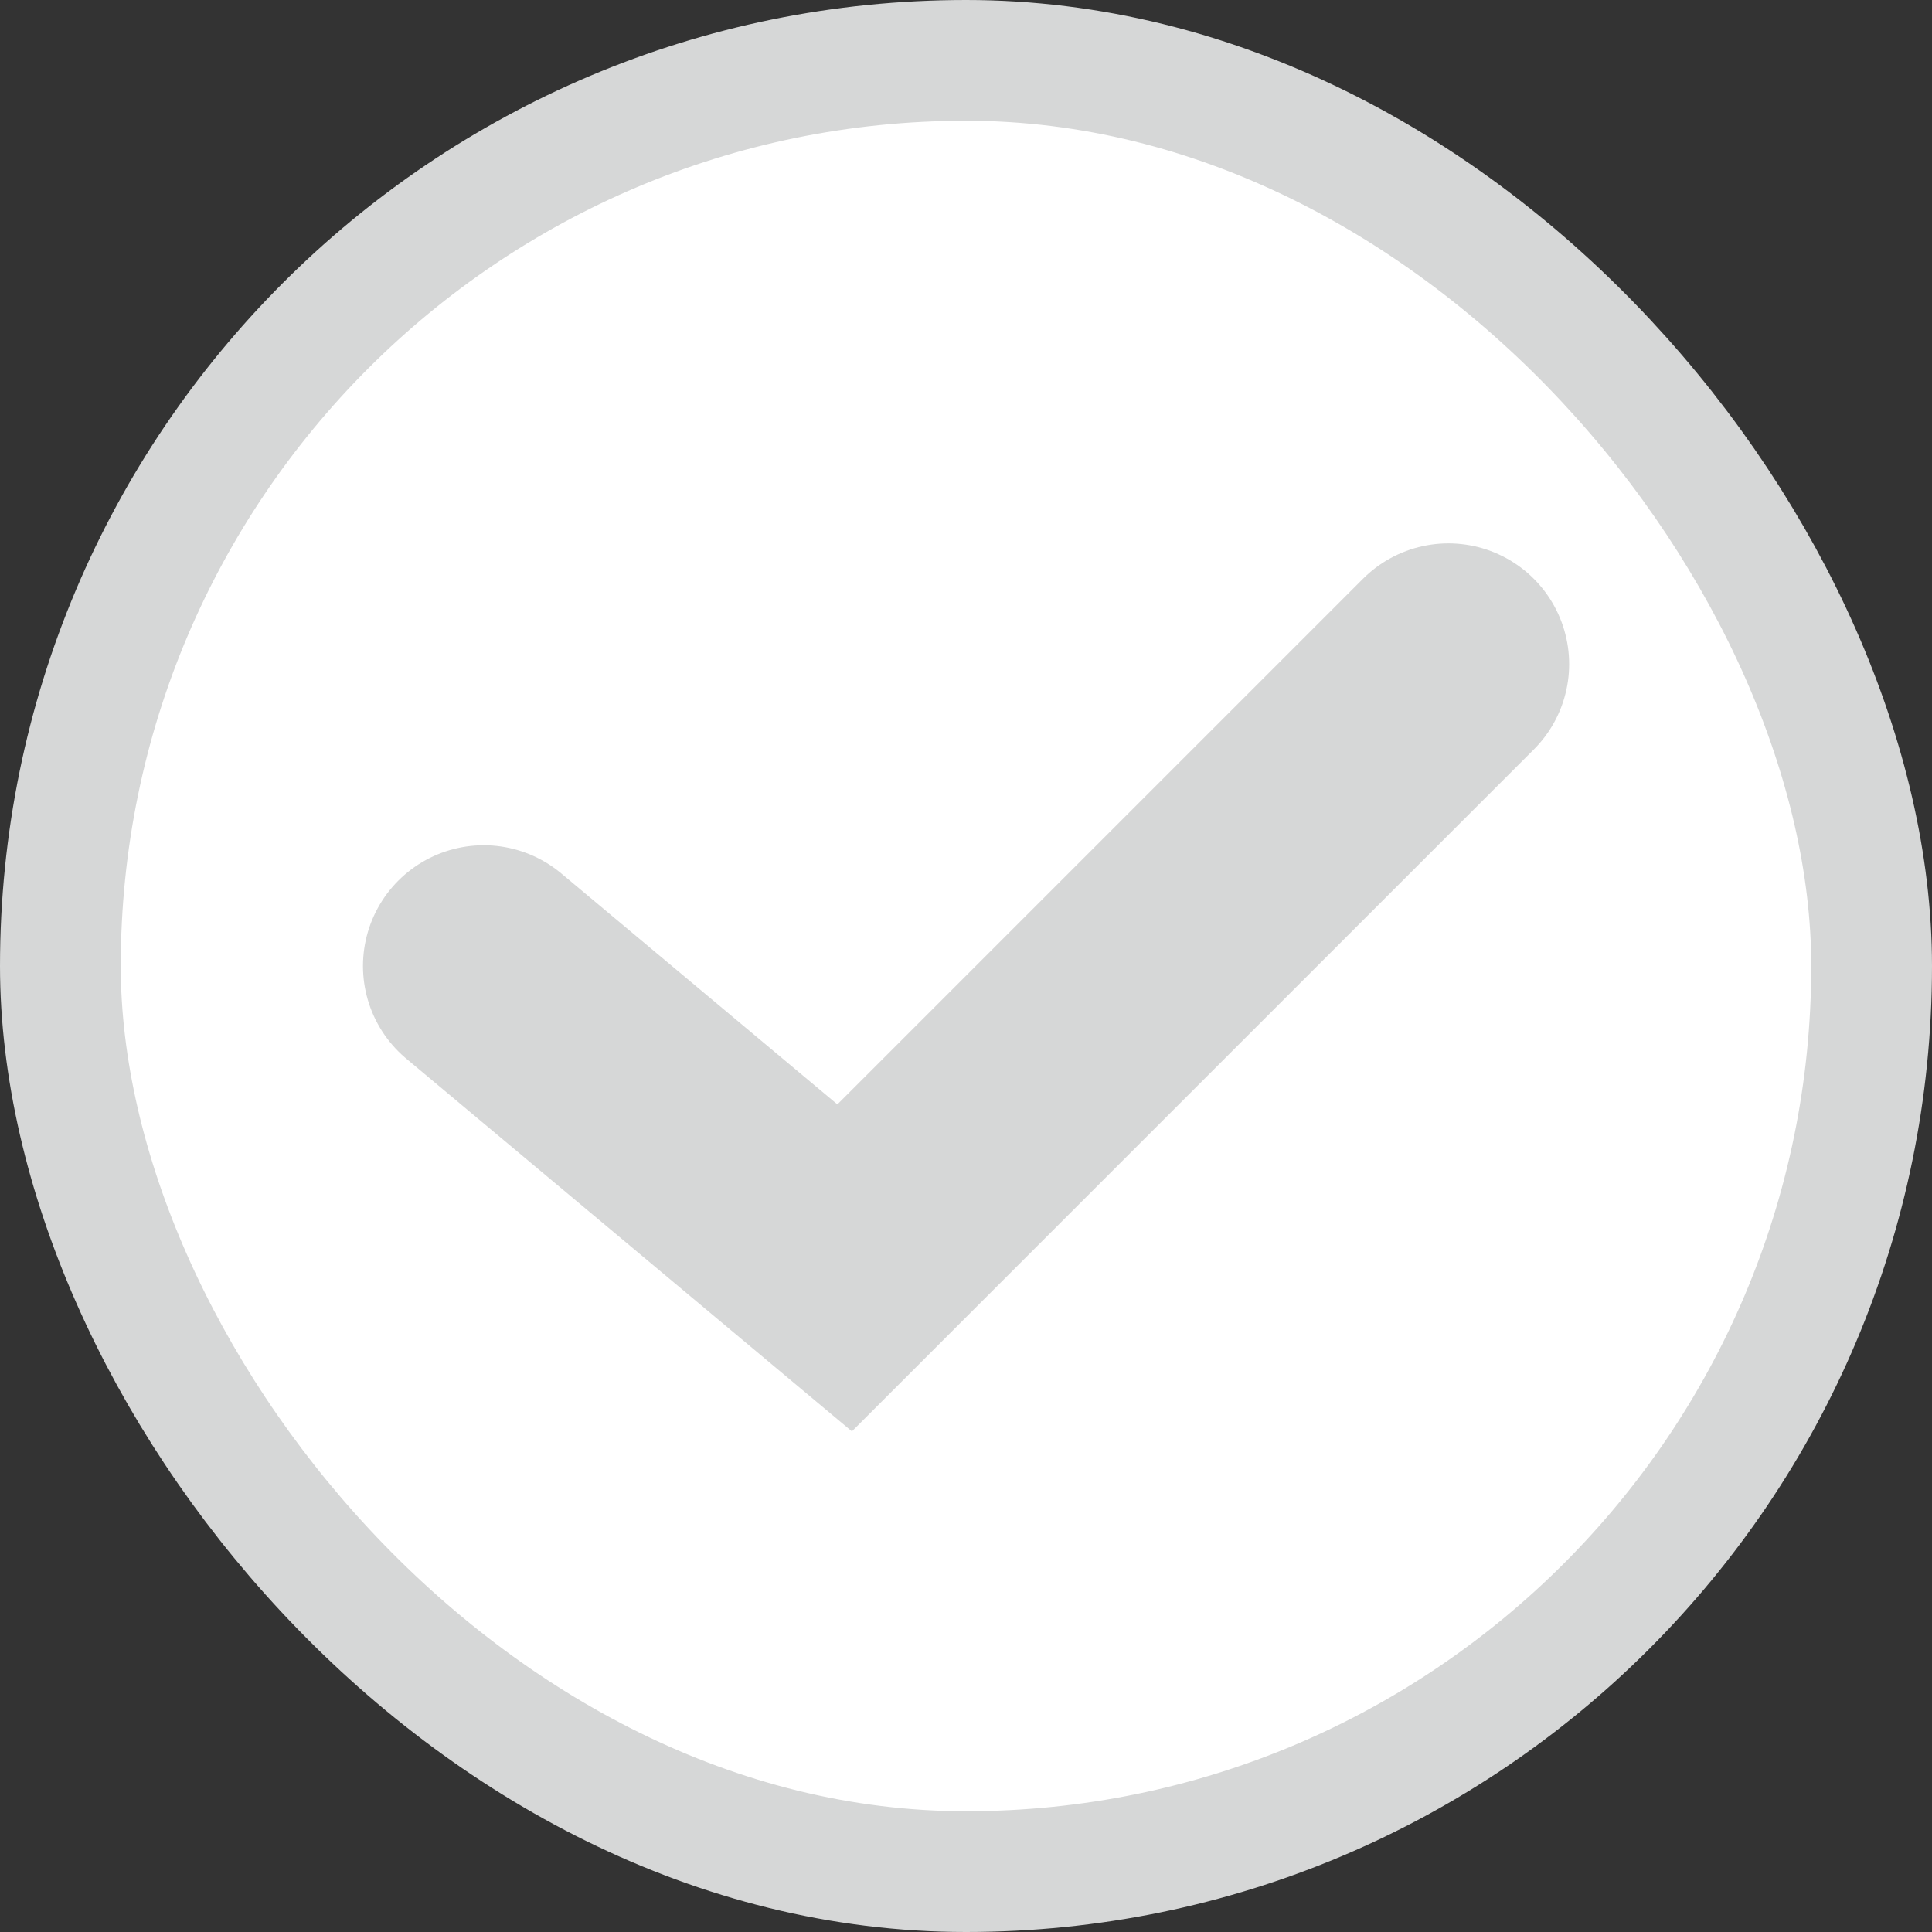 <svg width="16" height="16" viewBox="0 0 16 16" fill="none" xmlns="http://www.w3.org/2000/svg">
<rect x="0" y="0" width="16" height="16" fill="#333333" stroke="none"/>
<rect x="0.5" y="0.5" width="15" height="15" rx="7.5" fill="white"/>
<rect x="0.5" y="0.5" width="15" height="15" rx="7.5" stroke="#D6D7D7"/>
<path d="M4.006 8L6.995 10.5L11.995 5.5" stroke="#D6D7D7" stroke-width="2" stroke-linecap="round"/>
</svg>
